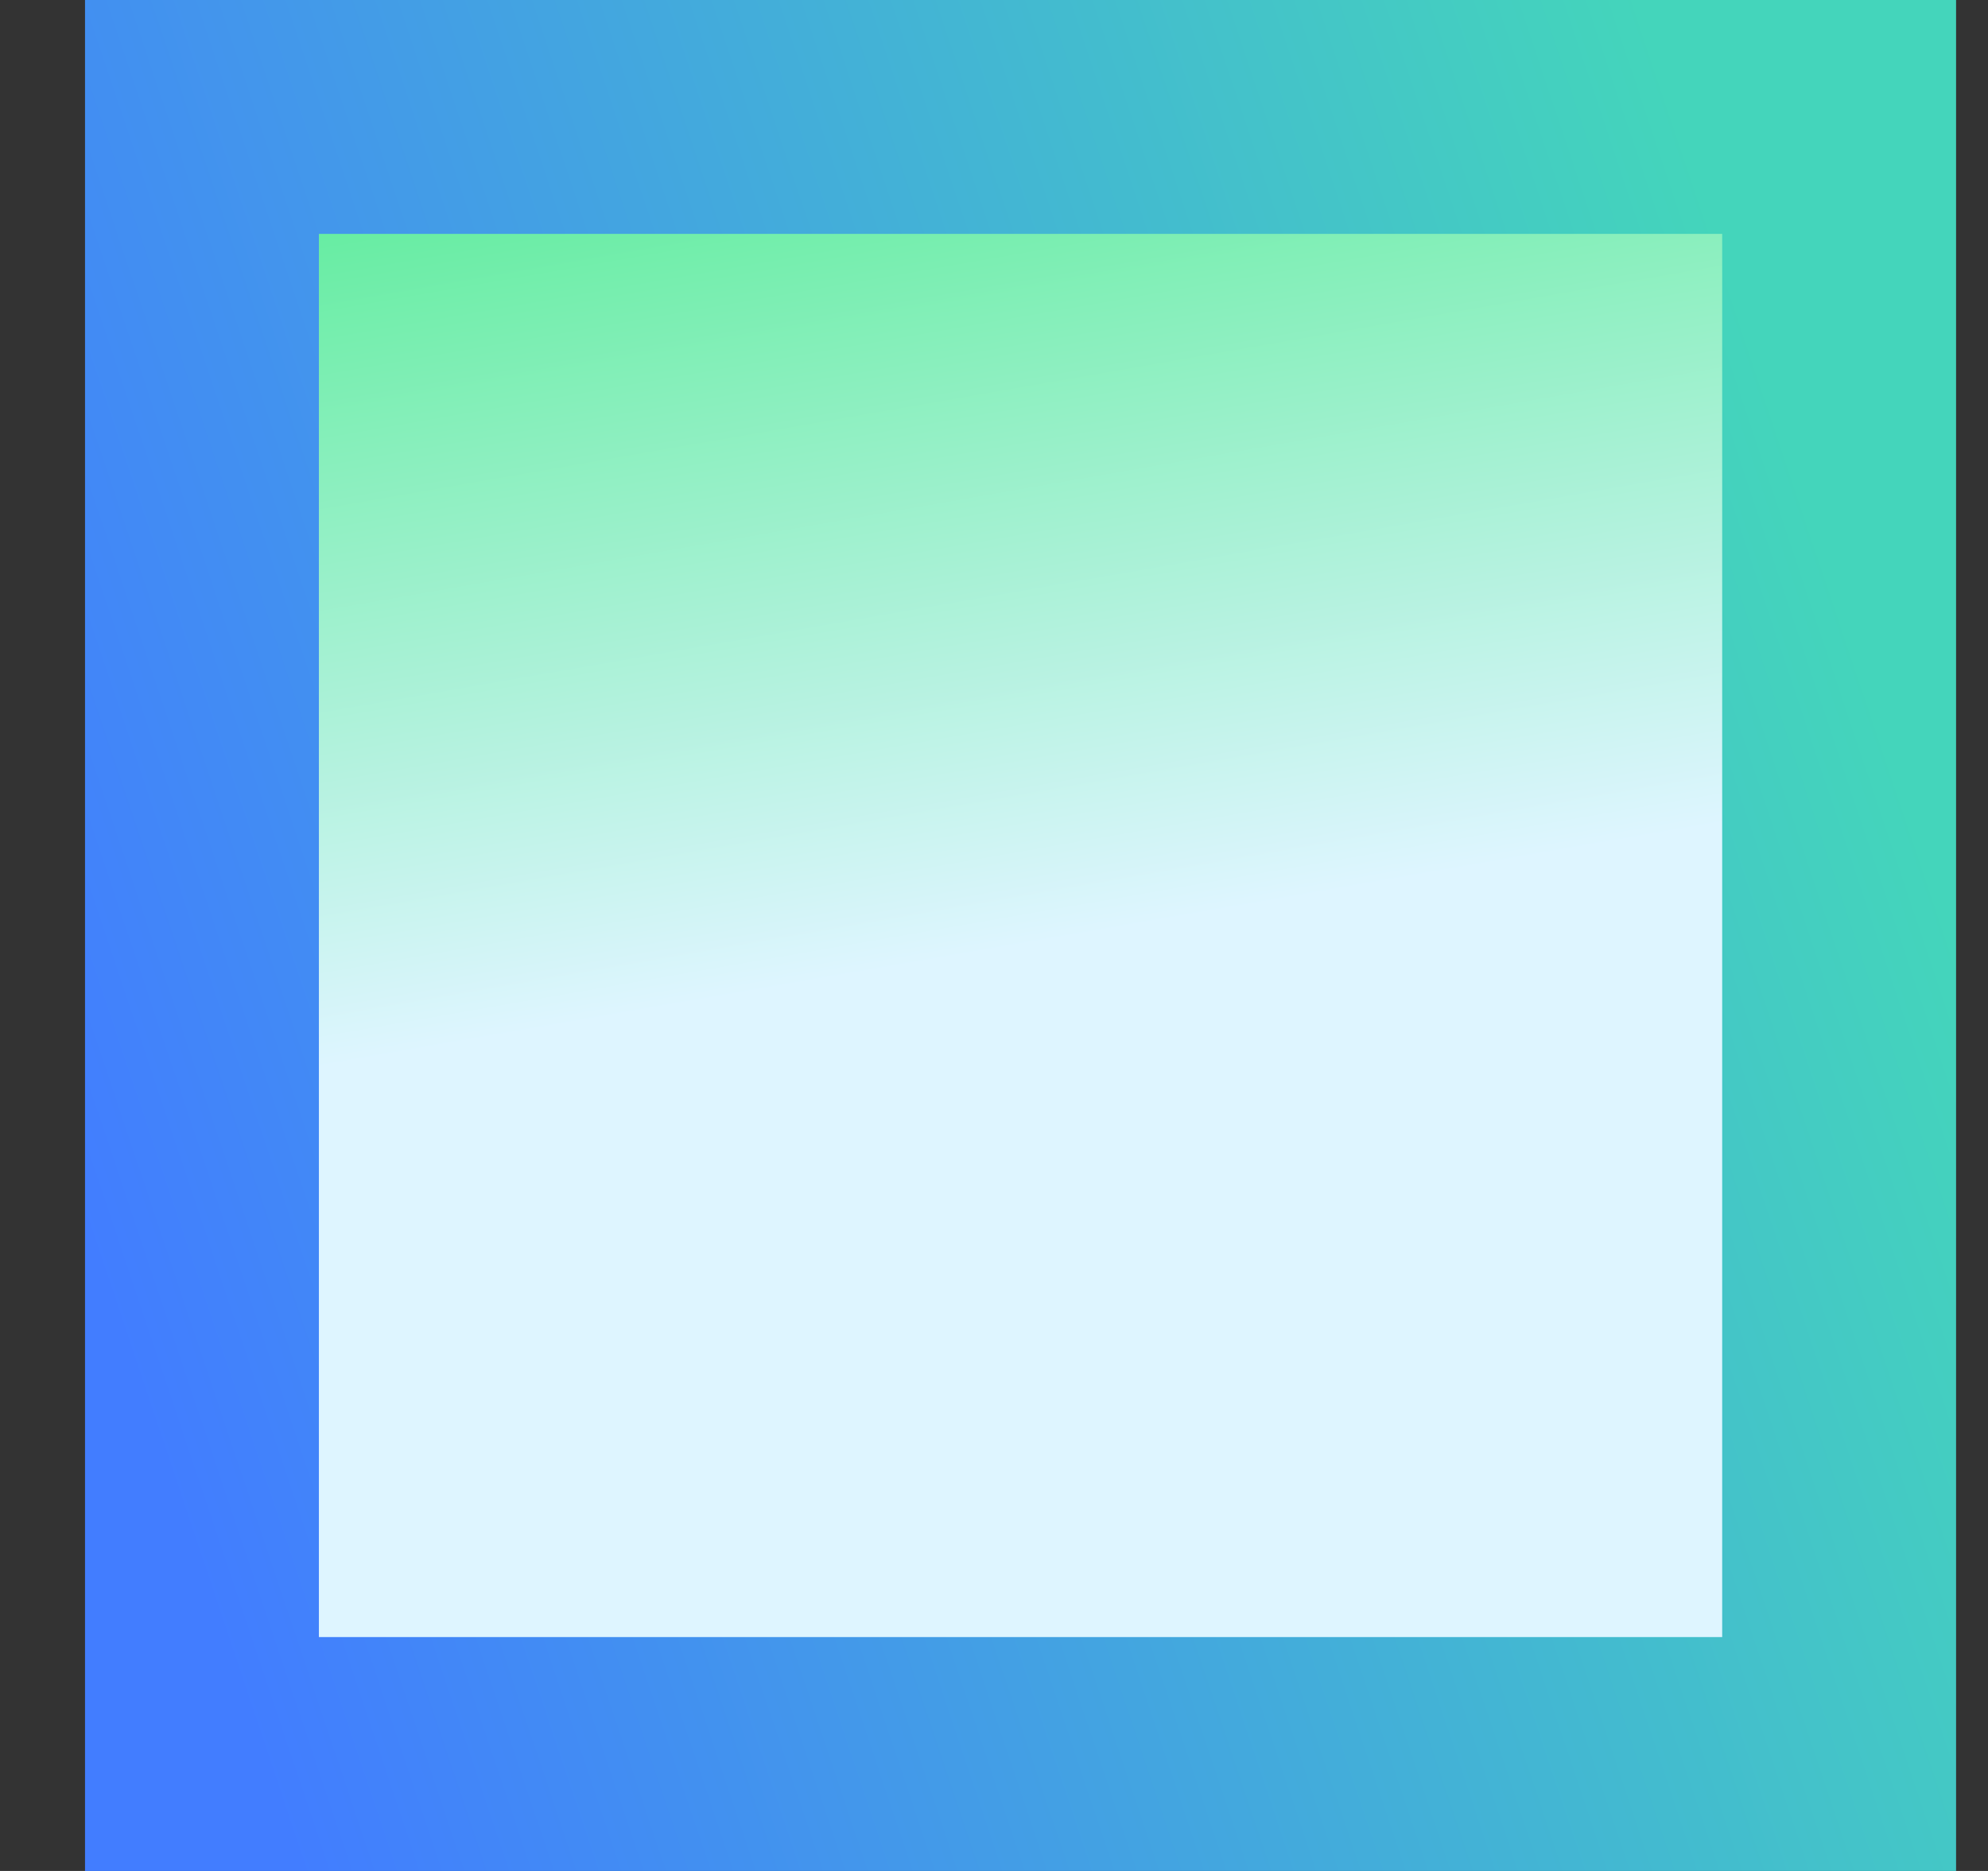 <svg width="17" height="16" viewBox="0 0 17 16" fill="none" xmlns="http://www.w3.org/2000/svg">
<rect x="0" y="0" width="17" height="16" fill="#333333" stroke="none"/>
<rect x="1.727" y="1" width="14" height="14" fill="url(#paint0_linear_3921_33502)" stroke="url(#paint1_linear_3921_33502)" stroke-width="2"/>
<defs>
<linearGradient id="paint0_linear_3921_33502" x1="4.5" y1="1" x2="6.5" y2="12.5" gradientUnits="userSpaceOnUse">
<stop stop-color="#5CEC9A"/>
<stop offset="0.661" stop-color="#DEF5FF"/>
</linearGradient>
<linearGradient id="paint1_linear_3921_33502" x1="-0.155" y1="8" x2="15.021" y2="2.913" gradientUnits="userSpaceOnUse">
<stop stop-color="#427DFF"/>
<stop offset="1" stop-color="#44D5BB"/>
</linearGradient>
</defs>
</svg>
